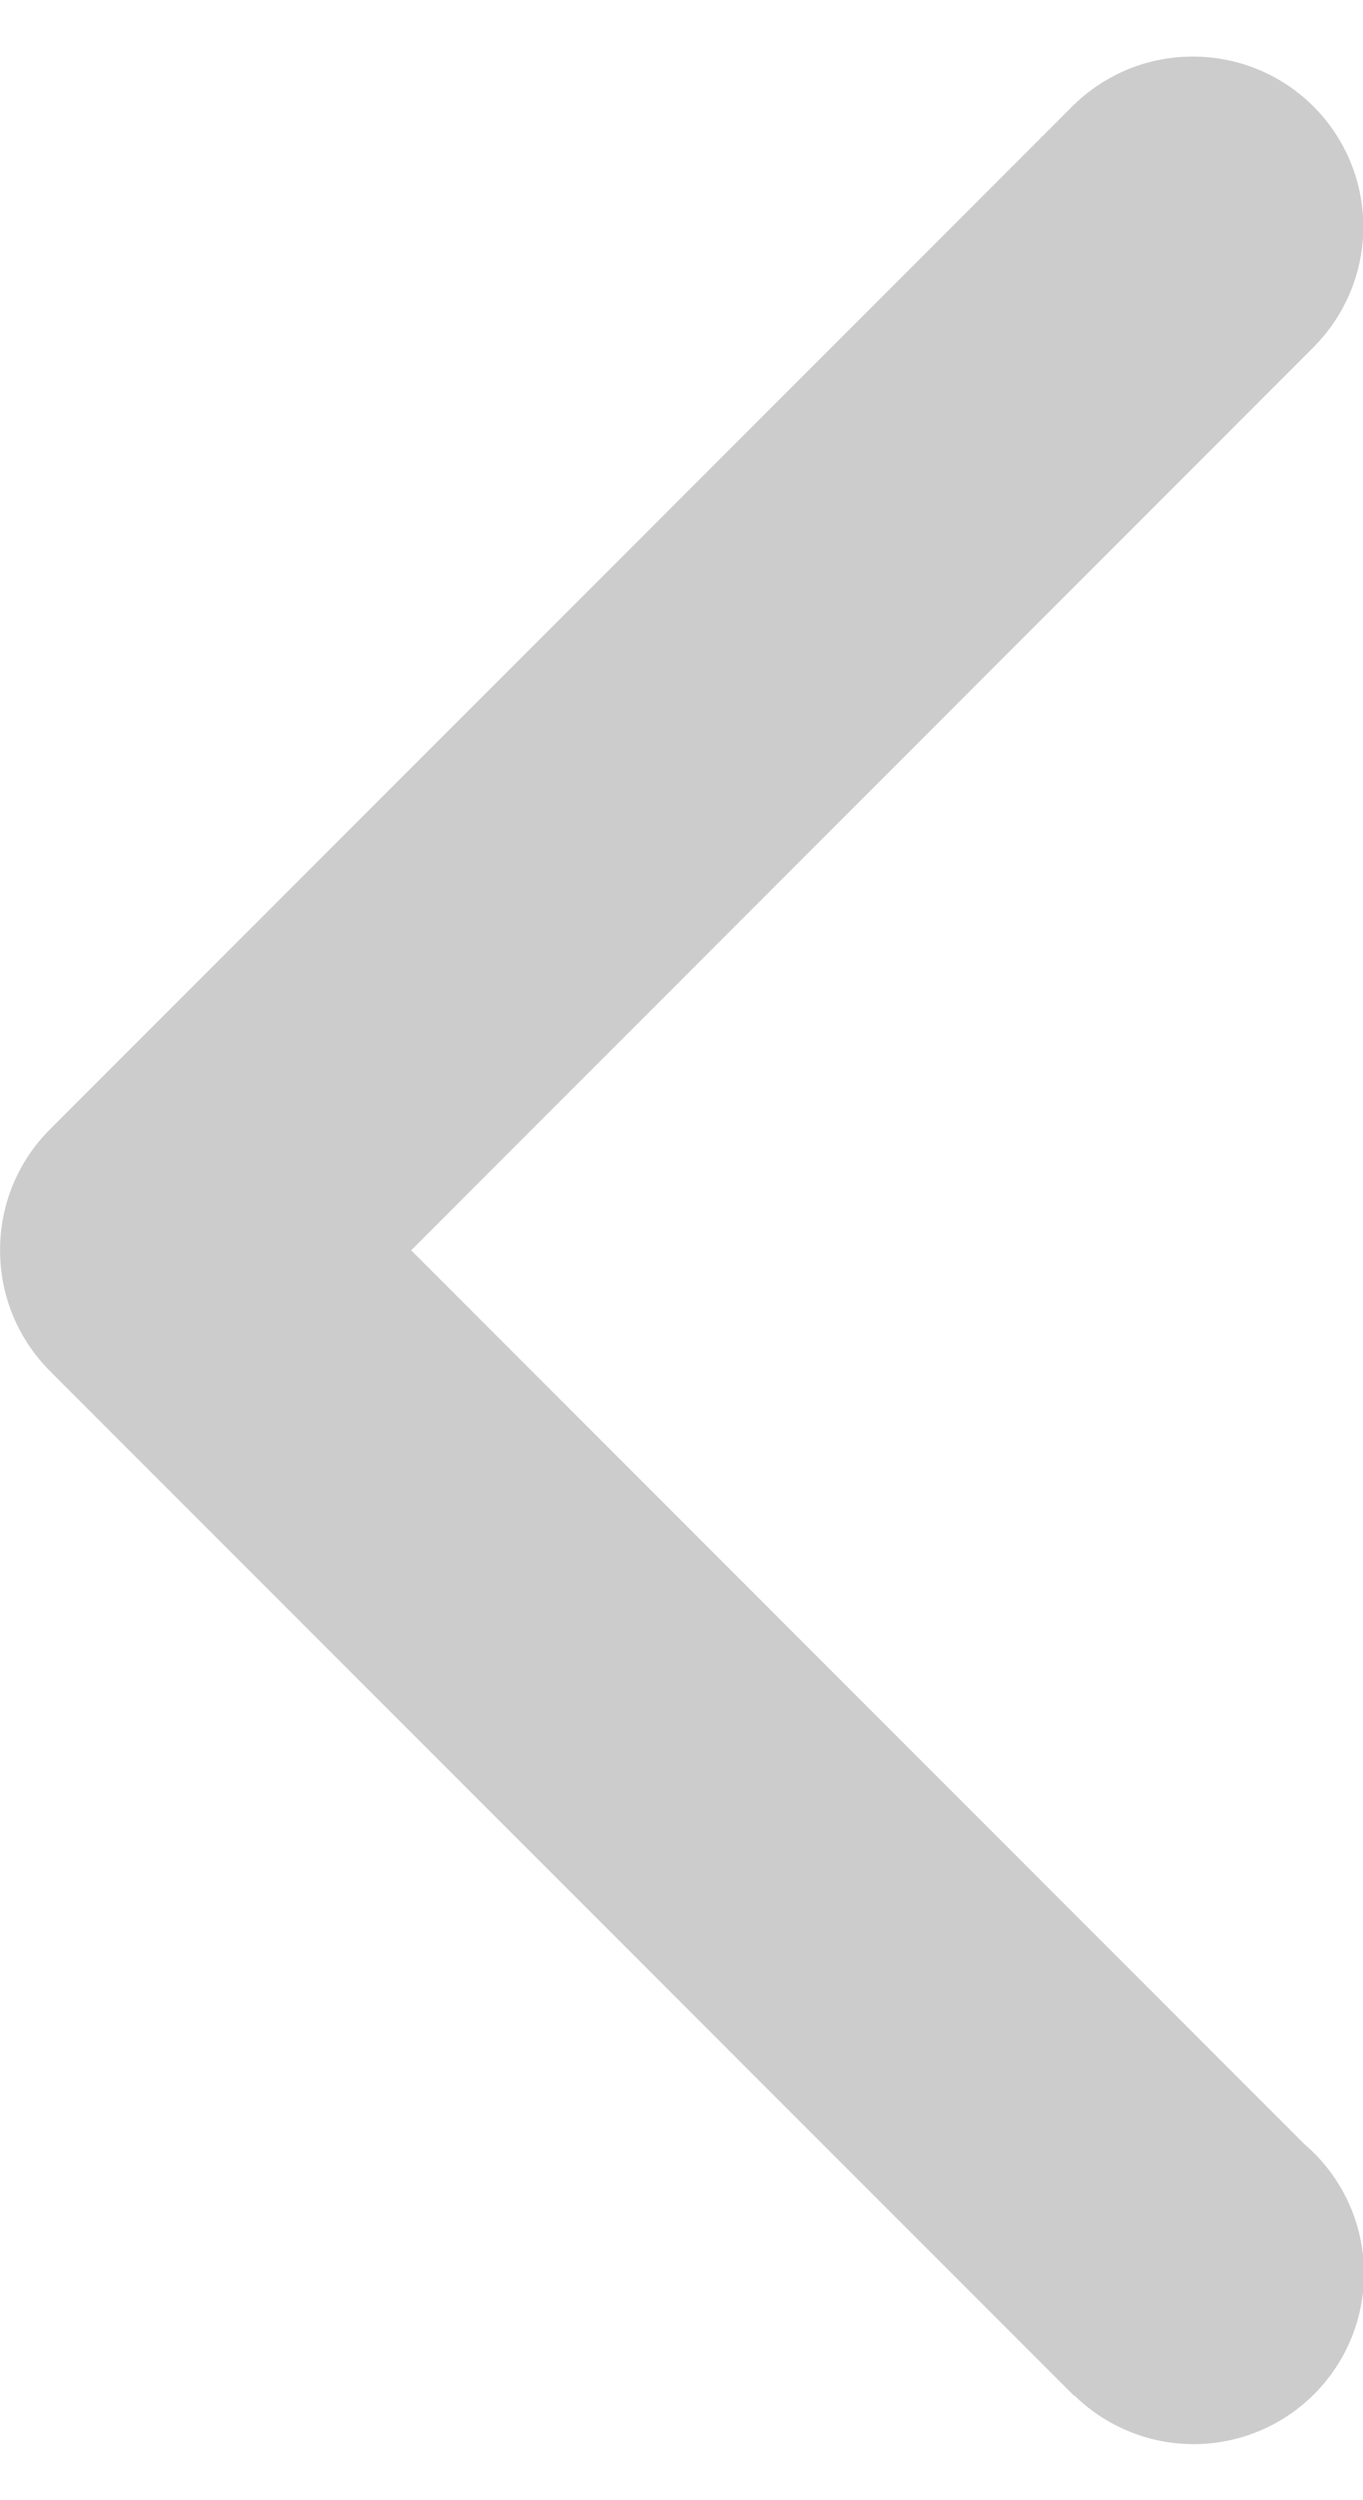 <svg xmlns="http://www.w3.org/2000/svg" width="12" height="22" viewBox="0 0 12 22"><g><g><path fill="#ccc" d="M11.477 18.86L3.62 11.002 11.58 3.04h-.001A1.498 1.498 0 0 0 10.5.498c-.404 0-.77.16-1.041.42l-9 9v.001a1.493 1.493 0 0 0-.458 1.079v.007c0 .423.176.806.459 1.079H.459l9 9 .003-.003a1.5 1.5 0 1 0 2.015-2.22z"/></g></g></svg>